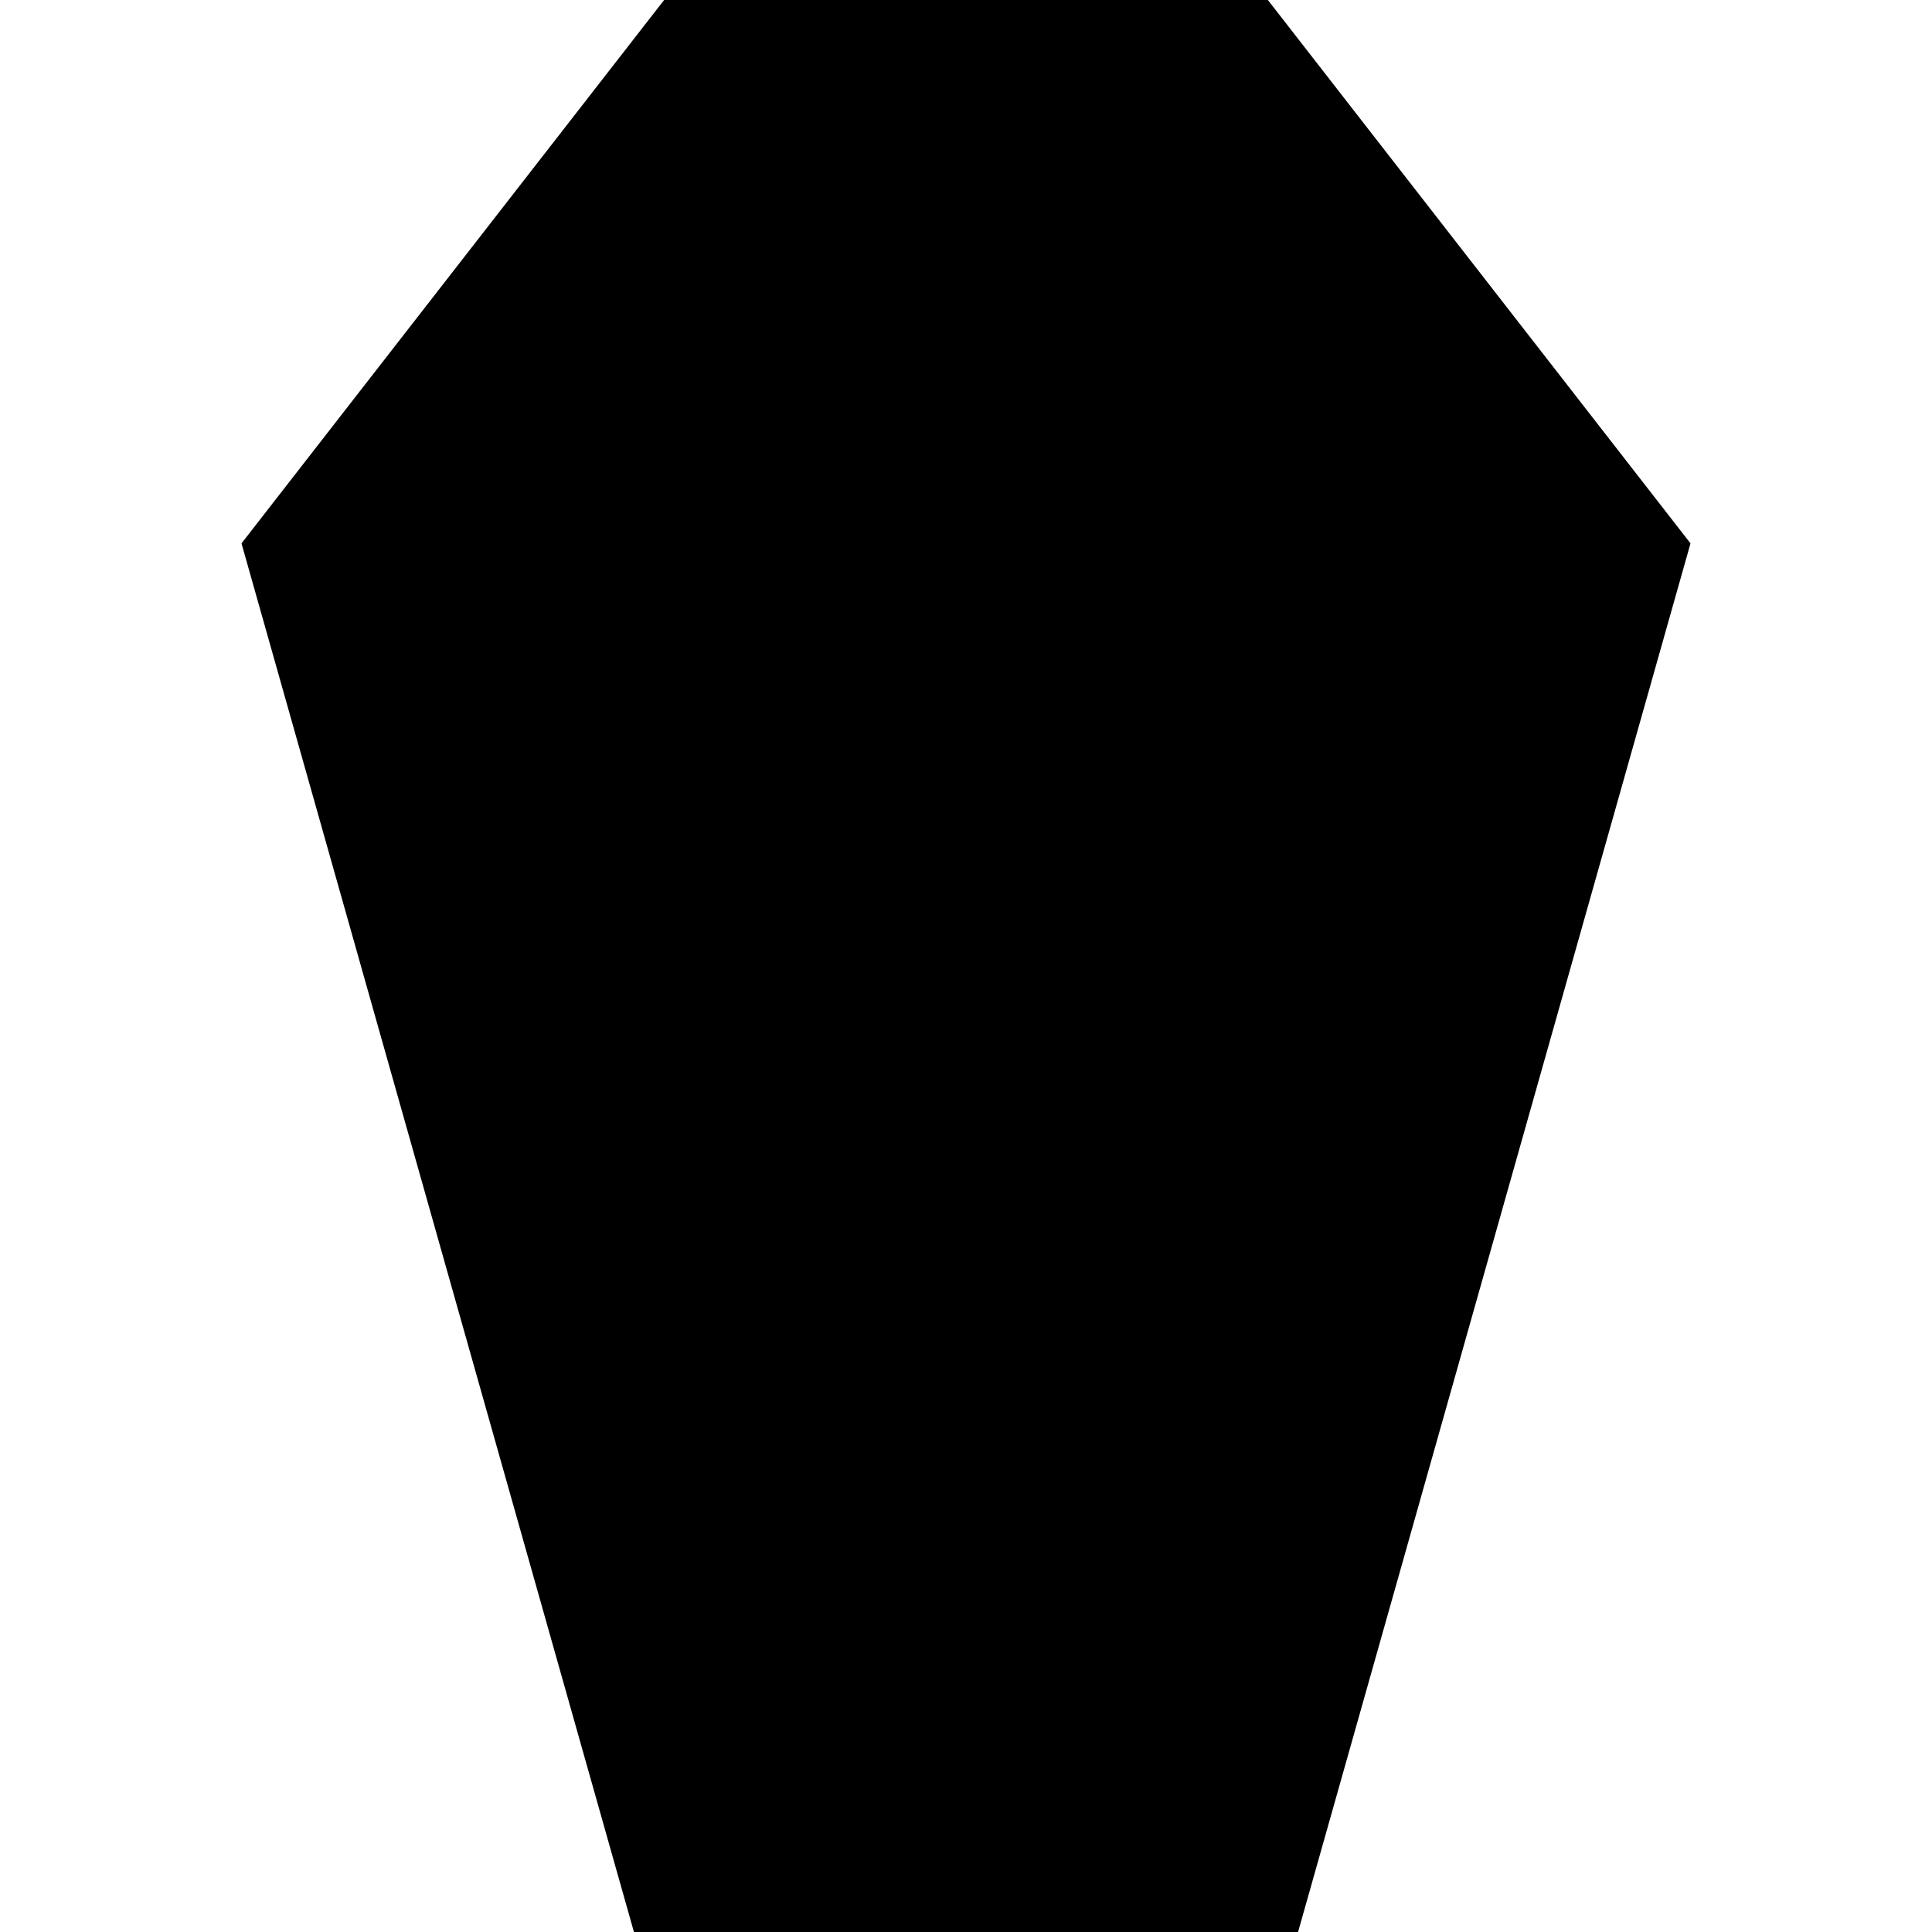 <svg xmlns="http://www.w3.org/2000/svg" viewBox="0 0 512 512">
  <path d="M 64 144 L 168 512 L 64 144 L 168 512 L 344 512 L 344 512 L 448 144 L 448 144 L 336 0 L 336 0 L 176 0 L 176 0 L 64 144 L 64 144 Z" />
</svg>